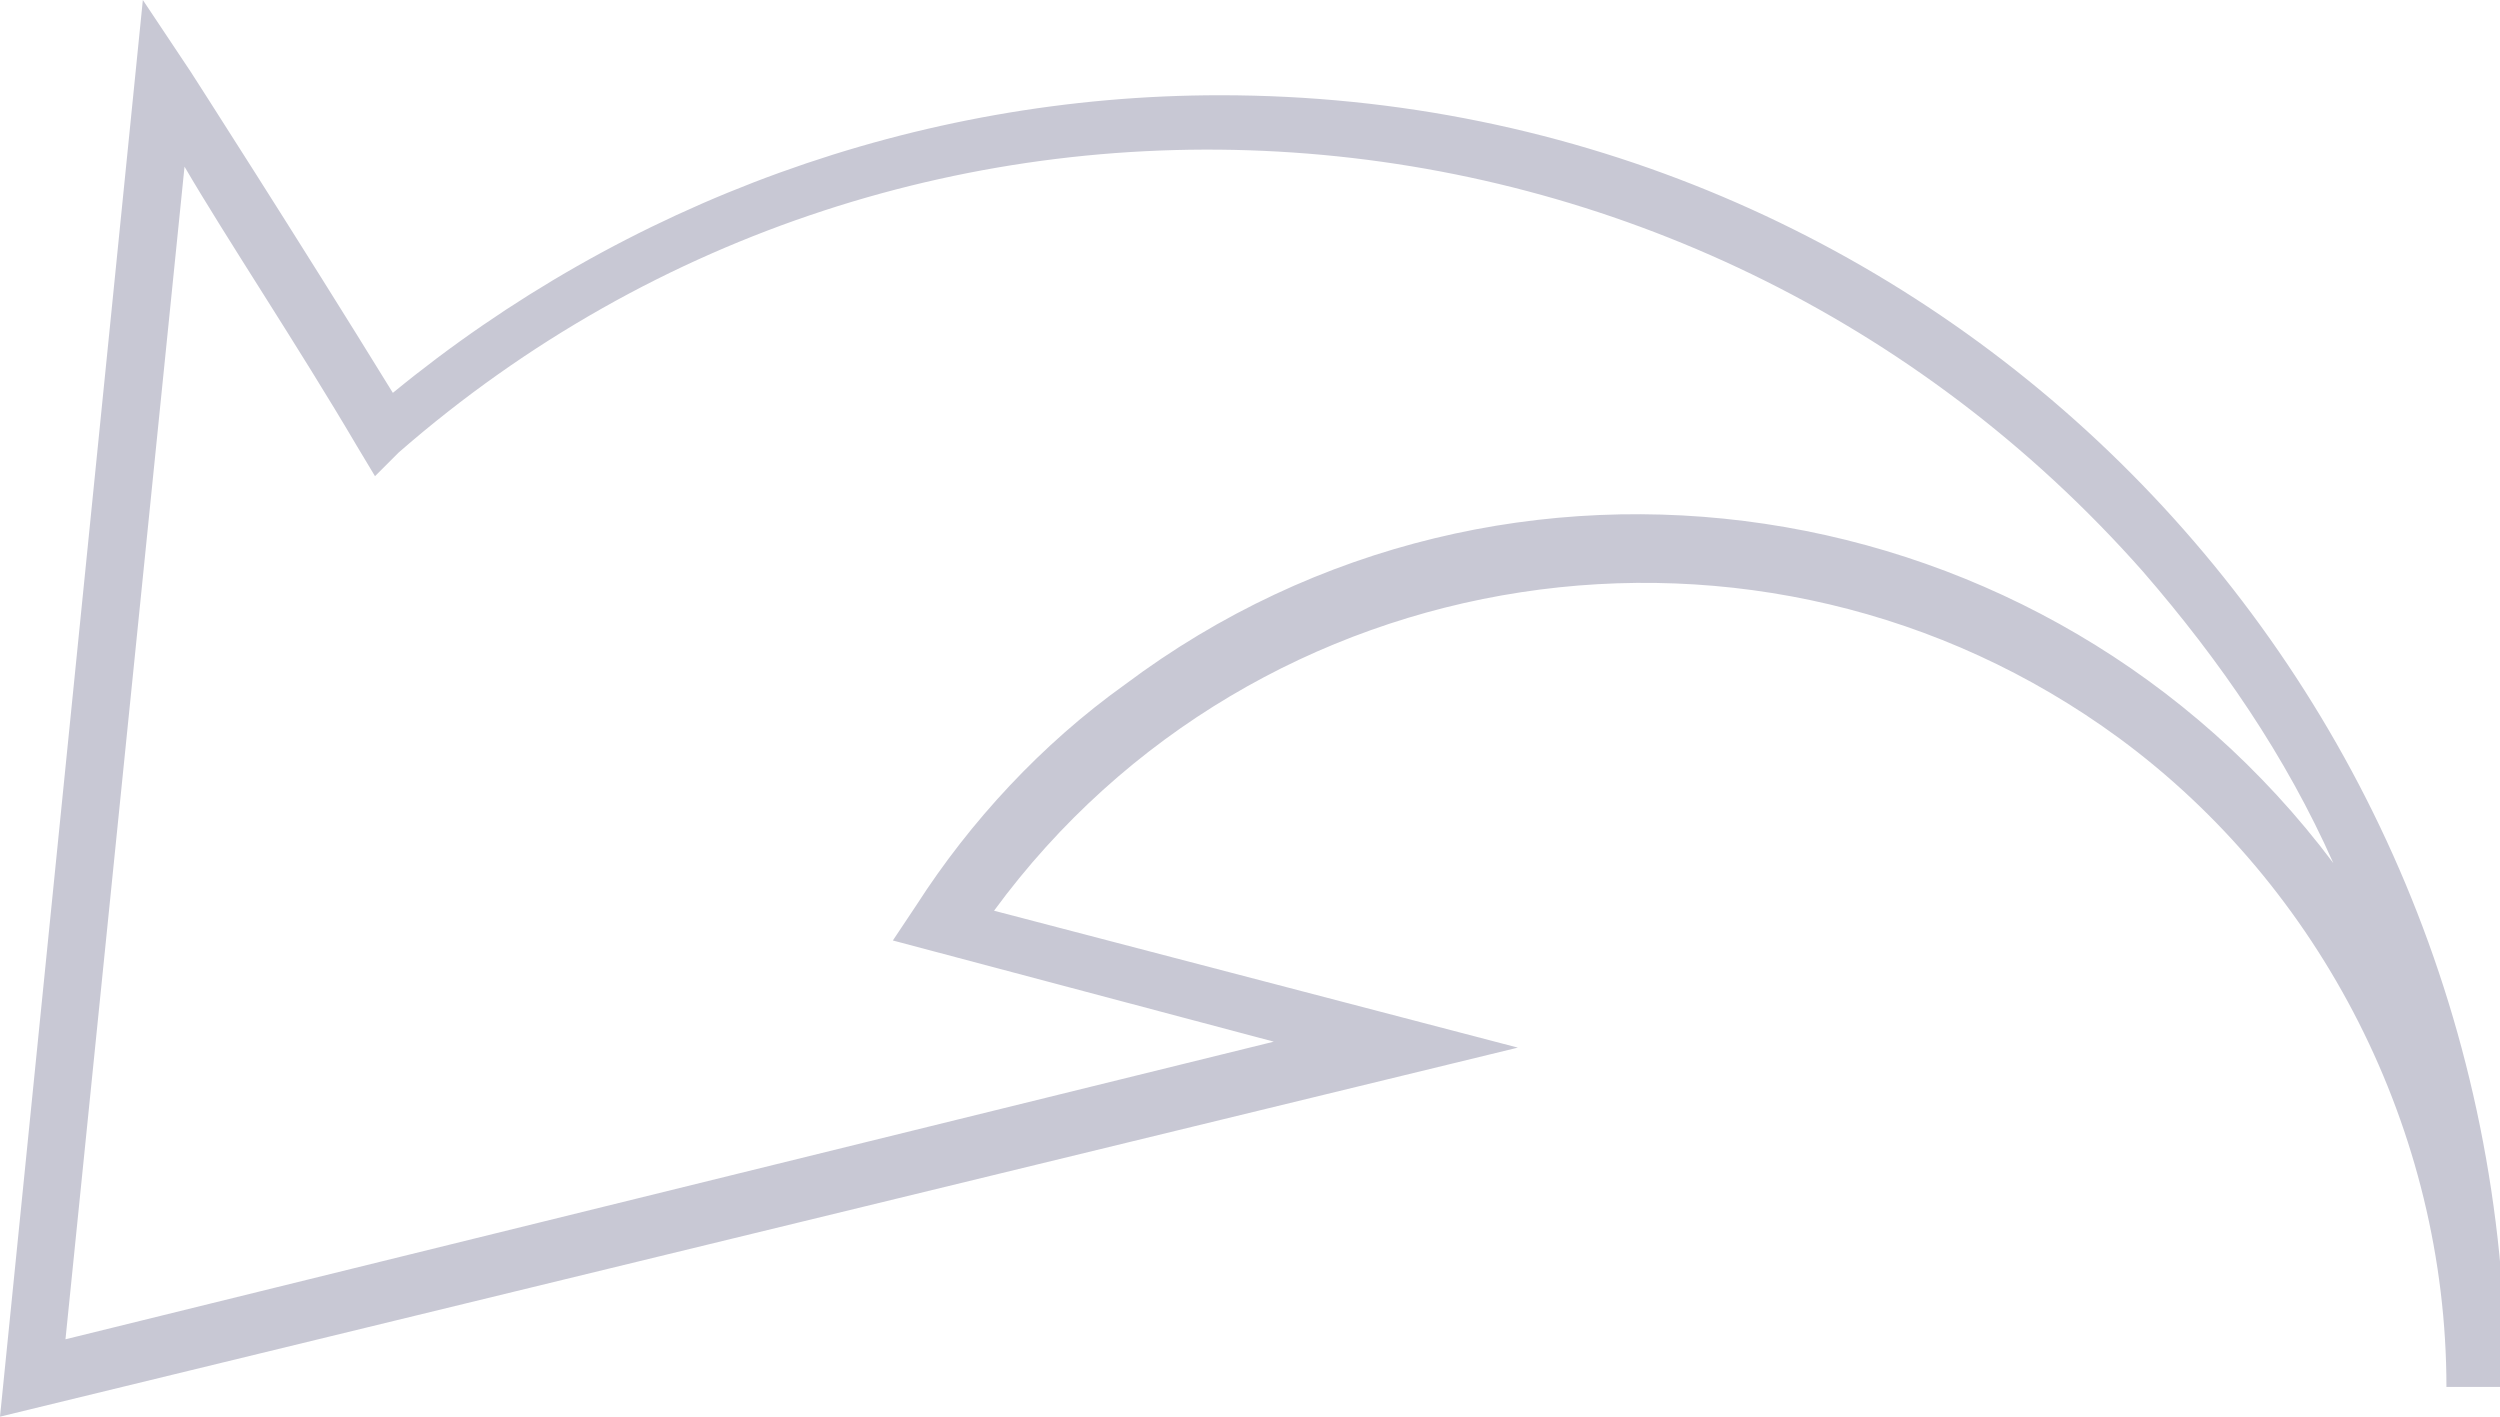 <?xml version="1.0" encoding="utf-8"?>
<!-- Generator: Adobe Illustrator 25.3.0, SVG Export Plug-In . SVG Version: 6.00 Build 0)  -->
<svg version="1.1" id="Layer_1" xmlns="http://www.w3.org/2000/svg" xmlns:xlink="http://www.w3.org/1999/xlink" x="0px" y="0px"
	 viewBox="0 0 42 23.8" style="enable-background:new 0 0 42 23.8;" xml:space="preserve">
<style type="text/css">
	.st0{fill:#C8C8D4;}
</style>
<path class="st0" d="M2.4,0l0.8,1.2c0,0,1.8,2.8,3.4,5.4c3.9-3.2,8.8-5,13.9-5c12,0,21.6,9.7,21.6,21.7h-1c0-4.3-2.1-8.4-5.5-10.9
	c-6-4.4-14.5-3.1-18.9,2.9l8.8,2.3L0,23.8L2.4,0z M15,15.8l0.4-0.6c0.9-1.4,2.1-2.7,3.5-3.7c6.4-4.8,15.5-3.4,20.3,3
	c-0.8-1.8-1.9-3.4-3.2-4.9C28.4,1,15.3,0.1,6.7,7.6L6.3,8L6,7.5C5,5.8,3.8,4,3.1,2.8l-2,19.7l20.3-5L15,15.8z"/>
</svg>
